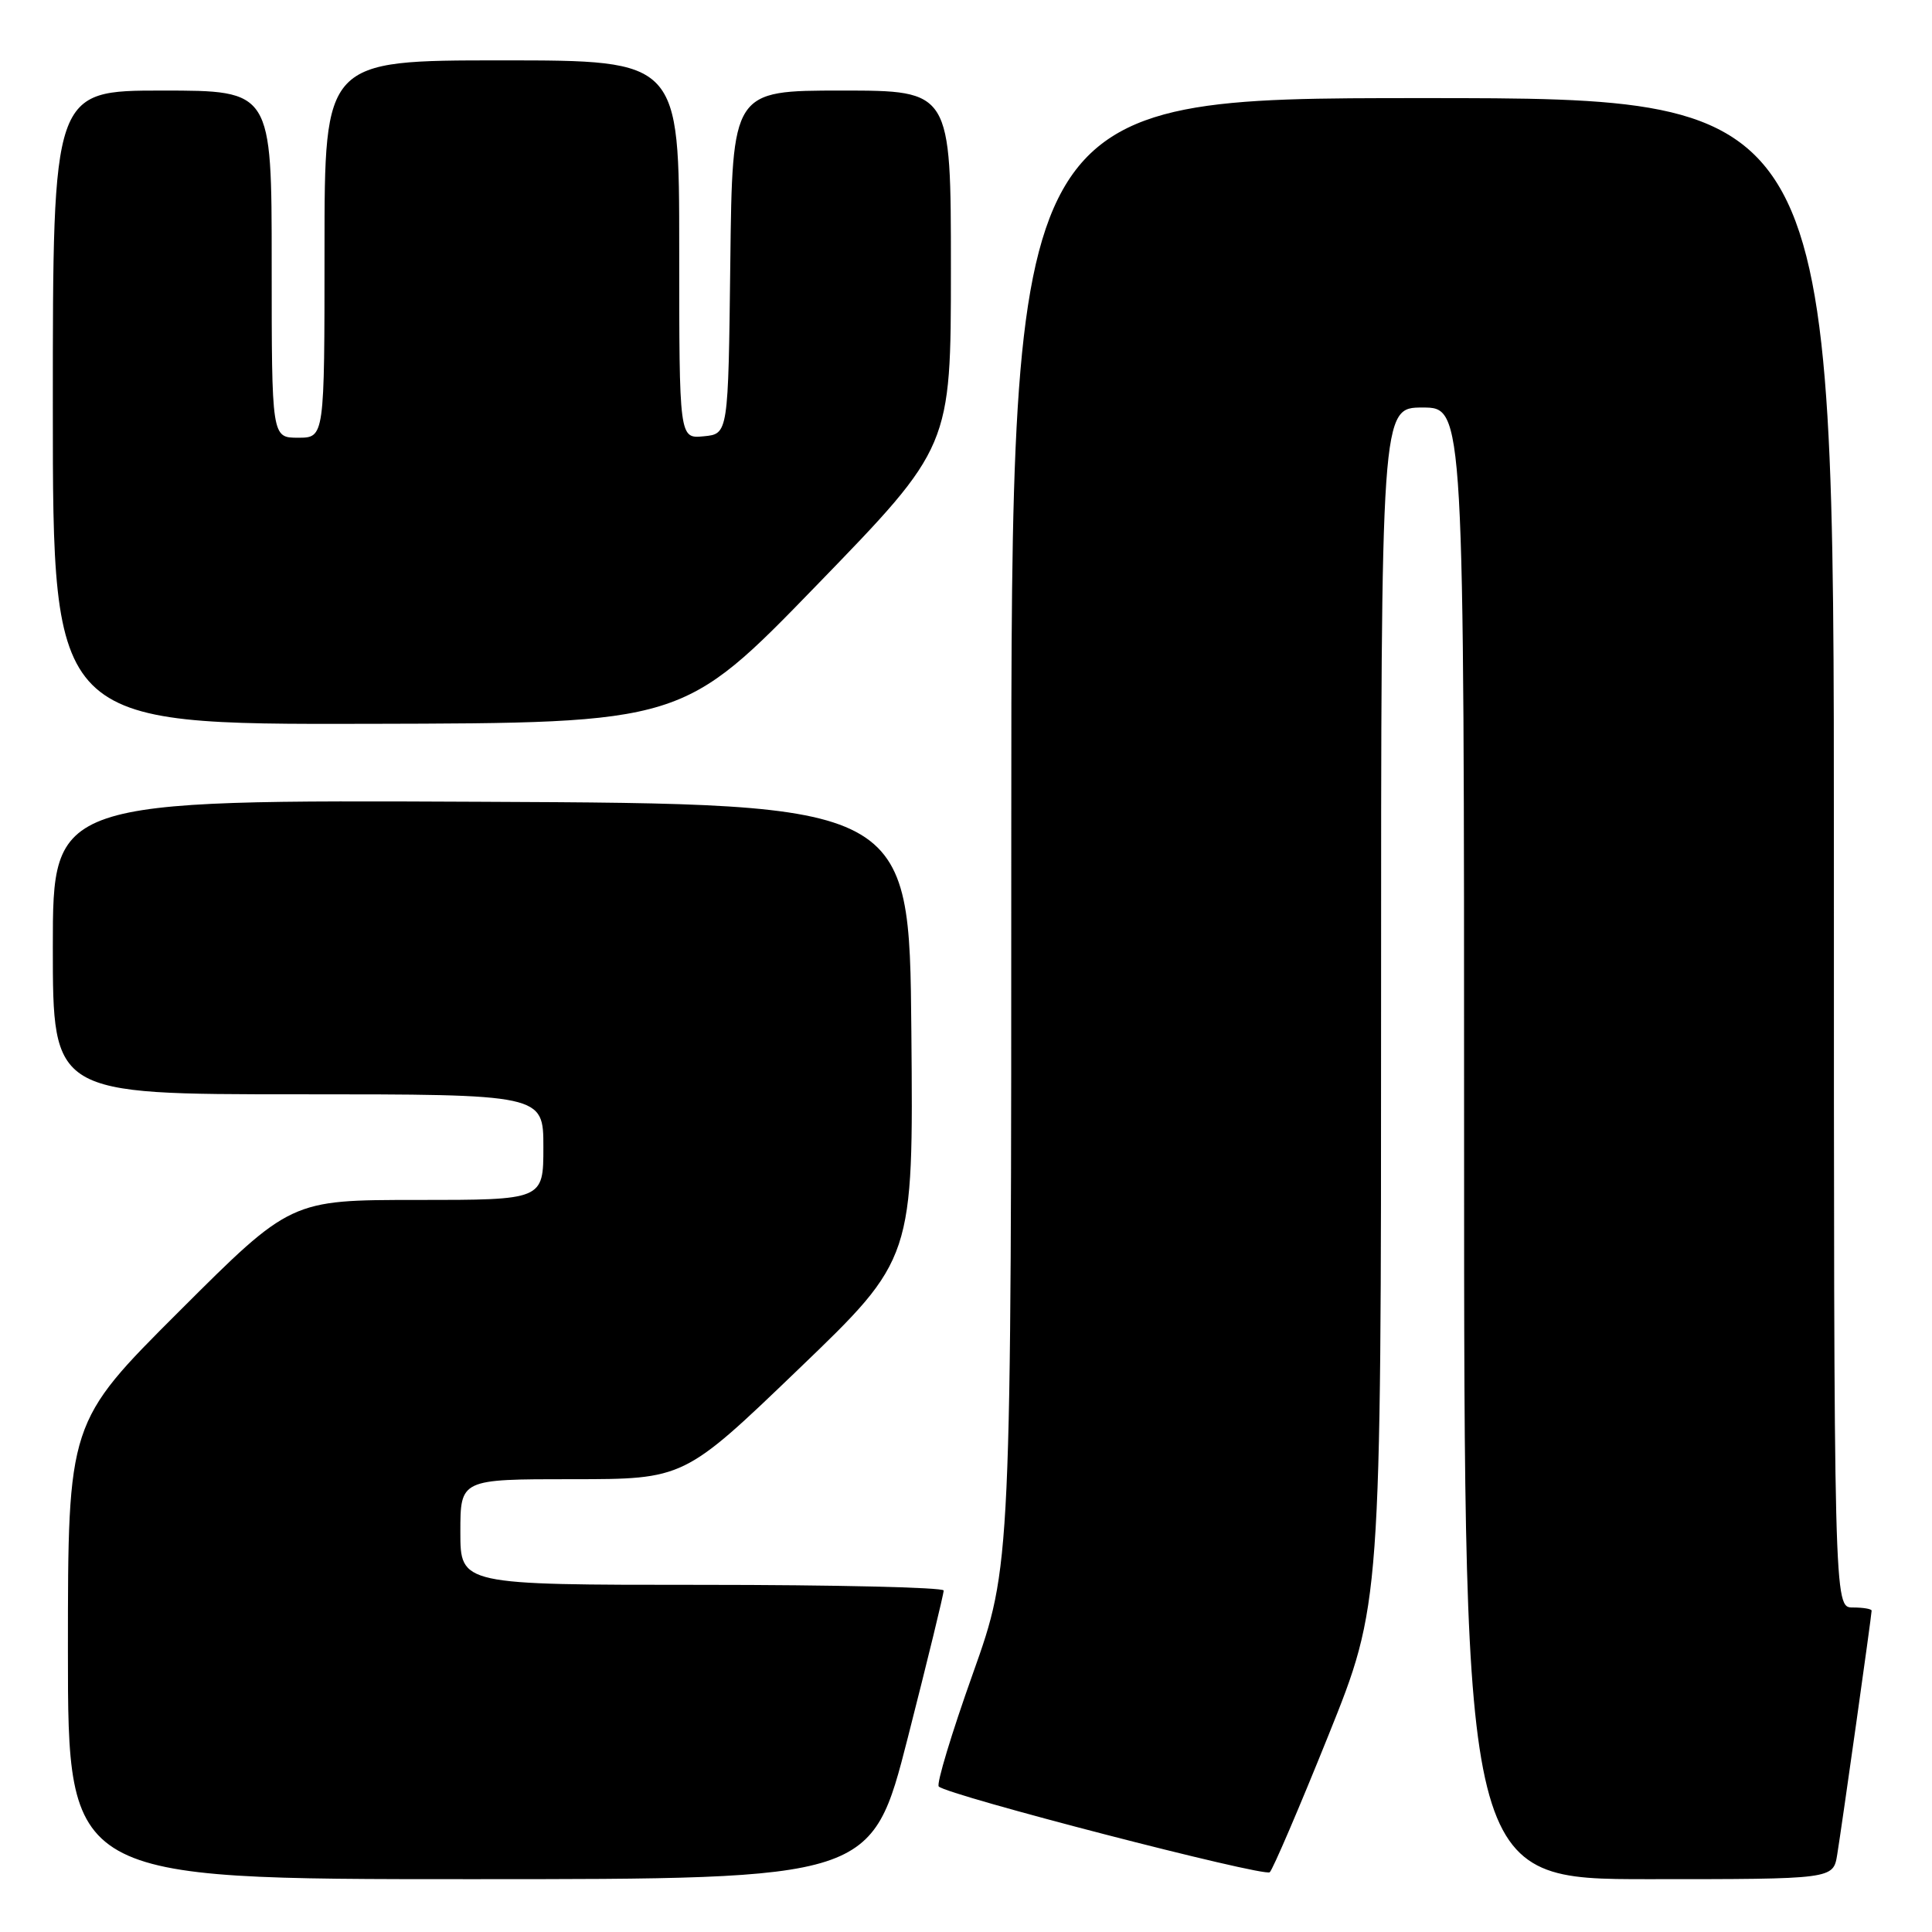 <?xml version="1.0" encoding="UTF-8" standalone="no"?>
<!DOCTYPE svg PUBLIC "-//W3C//DTD SVG 1.1//EN" "http://www.w3.org/Graphics/SVG/1.1/DTD/svg11.dtd" >
<svg xmlns="http://www.w3.org/2000/svg" xmlns:xlink="http://www.w3.org/1999/xlink" version="1.1" viewBox="0 0 256 256">
 <g >
 <path fill="currentColor"
d=" M 120.29 230.25 C 122.92 219.94 125.06 211.16 125.04 210.75 C 125.02 210.34 110.60 210.00 93.00 210.00 C 61.00 210.00 61.00 210.00 61.00 203.00 C 61.00 196.00 61.00 196.00 75.82 196.00 C 90.64 196.00 90.64 196.00 105.83 181.40 C 121.03 166.80 121.03 166.80 120.76 136.65 C 120.50 106.50 120.50 106.50 63.75 106.24 C 7.00 105.98 7.00 105.98 7.00 125.49 C 7.00 145.00 7.00 145.00 39.50 145.00 C 72.00 145.00 72.00 145.00 72.00 152.00 C 72.00 159.00 72.00 159.00 55.26 159.00 C 38.52 159.00 38.52 159.00 23.76 173.74 C 9.00 188.47 9.00 188.47 9.00 218.74 C 9.00 249.00 9.00 249.00 62.25 249.00 C 115.50 249.00 115.50 249.00 120.29 230.25 Z  M 176.00 230.00 C 183.00 212.60 183.00 212.60 183.00 133.30 C 183.00 54.00 183.00 54.00 188.50 54.00 C 194.00 54.00 194.00 54.00 194.00 151.50 C 194.00 249.00 194.00 249.00 218.45 249.00 C 242.91 249.00 242.91 249.00 243.44 245.75 C 244.07 241.88 248.00 214.02 248.00 213.42 C 248.00 213.19 246.88 213.00 245.50 213.00 C 243.00 213.00 243.00 213.00 243.00 113.00 C 243.00 13.00 243.00 13.00 188.50 13.00 C 134.00 13.00 134.00 13.00 134.00 110.23 C 134.00 207.46 134.00 207.46 128.90 221.79 C 126.09 229.68 124.06 236.39 124.39 236.72 C 125.54 237.88 167.51 248.74 168.25 248.08 C 168.66 247.70 172.15 239.57 176.00 230.00 Z  M 108.25 77.51 C 126.00 59.21 126.00 59.21 126.00 35.60 C 126.00 12.00 126.00 12.00 111.52 12.00 C 97.04 12.00 97.04 12.00 96.77 34.75 C 96.50 57.50 96.50 57.50 93.25 57.81 C 90.00 58.13 90.00 58.13 90.00 33.06 C 90.00 8.00 90.00 8.00 66.50 8.00 C 43.00 8.00 43.00 8.00 43.00 33.00 C 43.00 58.00 43.00 58.00 39.50 58.00 C 36.00 58.00 36.00 58.00 36.00 35.00 C 36.00 12.00 36.00 12.00 21.50 12.00 C 7.00 12.00 7.00 12.00 7.00 54.00 C 7.00 96.00 7.00 96.00 48.75 95.91 C 90.50 95.82 90.50 95.82 108.25 77.51 Z "/>
</g>
</svg>